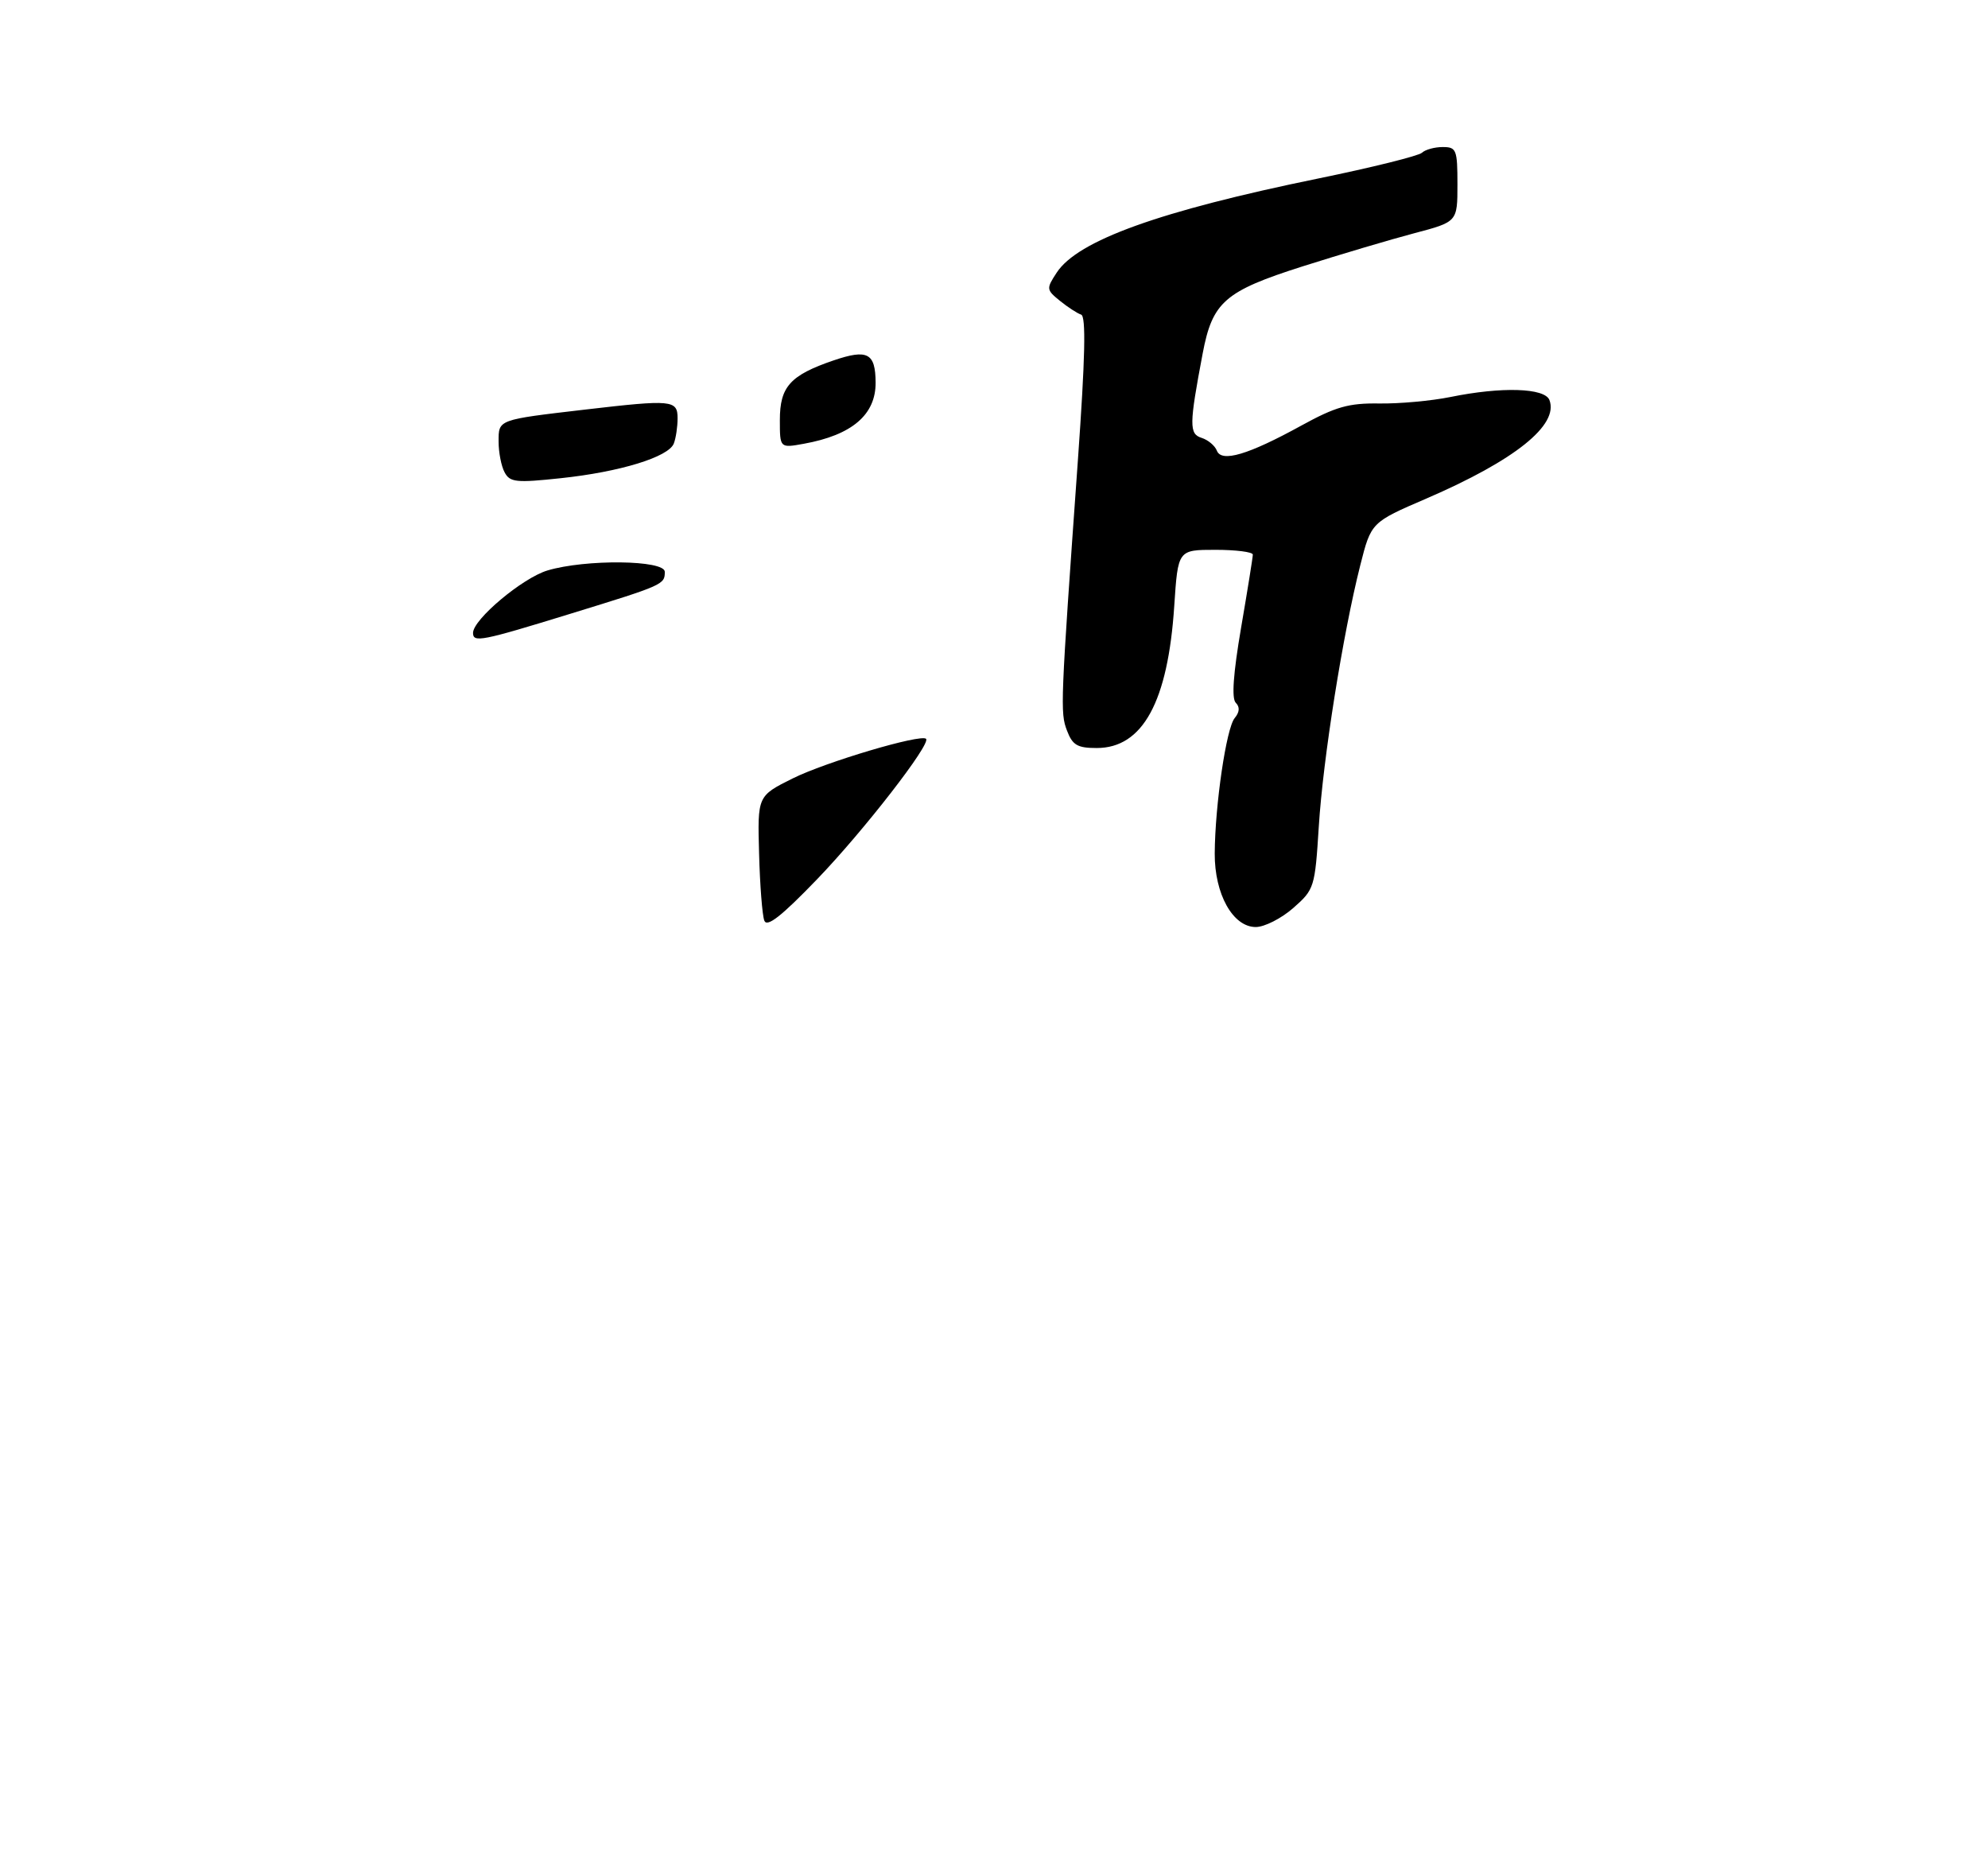 <?xml version="1.0" encoding="UTF-8" standalone="no"?>
<!DOCTYPE svg PUBLIC "-//W3C//DTD SVG 1.1//EN" "http://www.w3.org/Graphics/SVG/1.1/DTD/svg11.dtd" >
<svg xmlns="http://www.w3.org/2000/svg" xmlns:xlink="http://www.w3.org/1999/xlink" version="1.1" viewBox="0 0 311 293">
 <g >
 <path fill="currentColor"
d=" M 202.31 142.03 C 205.61 139.13 205.71 138.83 206.31 129.28 C 206.97 118.69 210.08 99.15 212.80 88.41 C 214.50 81.70 214.50 81.70 223.14 77.98 C 236.99 72.00 243.89 66.48 242.39 62.57 C 241.66 60.67 234.92 60.46 226.89 62.10 C 223.92 62.70 218.92 63.16 215.76 63.11 C 210.98 63.04 208.95 63.62 203.59 66.56 C 195.26 71.14 191.08 72.38 190.36 70.48 C 190.06 69.71 188.99 68.81 187.98 68.49 C 186.01 67.87 186.03 66.46 188.14 55.31 C 189.67 47.22 191.58 45.55 203.79 41.66 C 209.68 39.79 217.54 37.46 221.25 36.48 C 228.00 34.70 228.00 34.70 228.00 28.85 C 228.00 23.41 227.84 23.00 225.70 23.00 C 224.43 23.00 222.97 23.40 222.45 23.89 C 221.93 24.38 214.62 26.20 206.22 27.92 C 181.38 33.01 168.61 37.61 165.31 42.64 C 163.66 45.16 163.68 45.32 165.81 47.05 C 167.03 48.04 168.52 49.01 169.13 49.21 C 169.91 49.47 169.77 55.91 168.62 72.04 C 165.89 110.25 165.84 111.46 166.92 114.28 C 167.78 116.55 168.55 117.00 171.57 117.00 C 178.77 117.00 182.72 109.76 183.70 94.75 C 184.28 86.00 184.28 86.00 190.14 86.00 C 193.36 86.00 196.00 86.34 195.99 86.75 C 195.99 87.16 195.16 92.32 194.15 98.21 C 192.93 105.34 192.65 109.25 193.32 109.92 C 193.98 110.58 193.93 111.38 193.15 112.32 C 191.84 113.90 190.08 125.88 190.03 133.50 C 190.00 139.85 192.87 145.00 196.45 145.00 C 197.81 145.00 200.45 143.66 202.31 142.03 Z  M 119.57 144.00 C 119.25 143.18 118.88 138.45 118.75 133.50 C 118.50 124.50 118.50 124.50 124.00 121.76 C 129.13 119.20 144.04 114.77 144.87 115.56 C 145.69 116.33 135.10 129.97 127.85 137.50 C 122.27 143.29 119.99 145.09 119.57 144.00 Z  M 74.00 99.00 C 74.00 96.89 81.74 90.40 85.64 89.23 C 91.61 87.44 104.00 87.58 104.00 89.44 C 104.00 91.43 103.80 91.52 89.20 96.01 C 75.33 100.28 74.00 100.55 74.00 99.00 Z  M 78.94 73.88 C 78.42 72.92 78.00 70.76 78.00 69.08 C 78.00 65.60 77.79 65.67 91.57 64.06 C 105.12 62.48 106.00 62.56 106.00 65.42 C 106.00 66.75 105.74 68.53 105.41 69.37 C 104.60 71.48 96.99 73.82 87.69 74.80 C 80.75 75.54 79.77 75.44 78.94 73.88 Z  M 122.00 65.70 C 122.00 60.48 123.61 58.69 130.44 56.36 C 135.72 54.57 136.95 55.22 136.98 59.82 C 137.02 64.86 133.29 68.05 125.75 69.41 C 122.00 70.09 122.00 70.09 122.00 65.70 Z "/>
</g>
</svg>